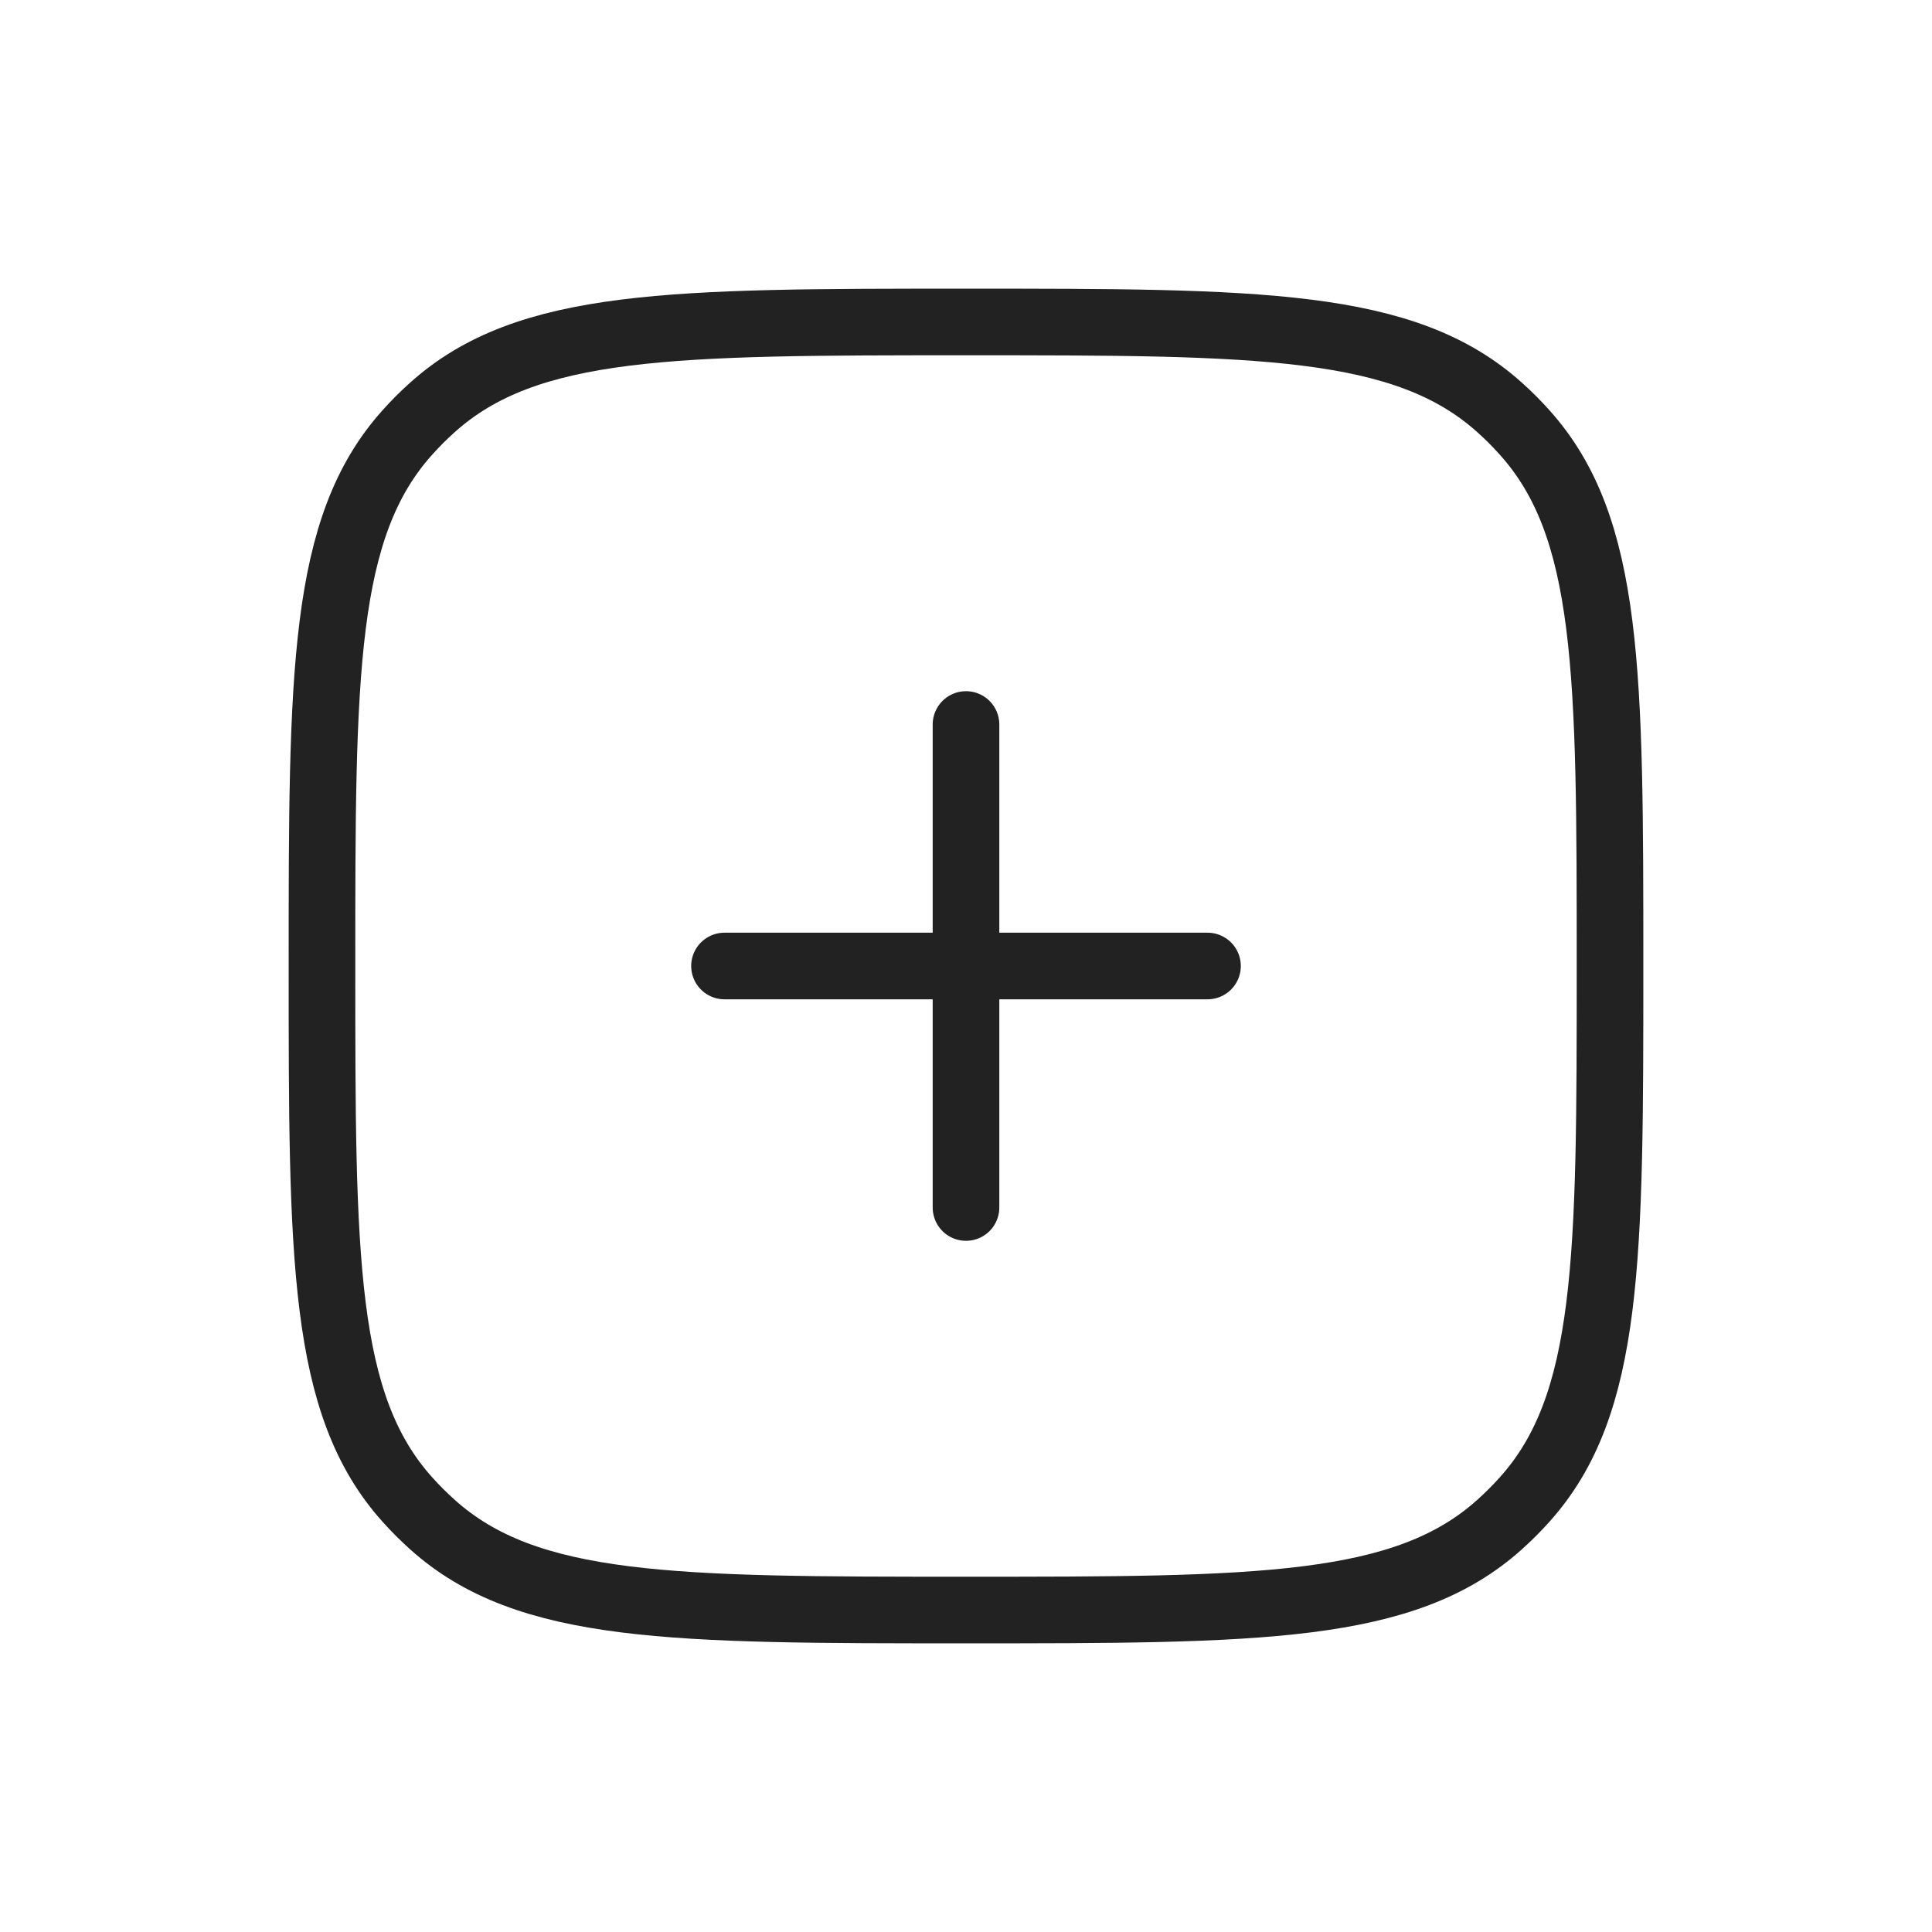 <svg width="29" height="29" viewBox="0 0 29 29" fill="none" xmlns="http://www.w3.org/2000/svg">
<path d="M24.167 14.5C24.167 10.109 24.167 7.914 22.882 6.488C22.766 6.358 22.642 6.234 22.512 6.118C21.086 4.833 18.891 4.833 14.5 4.833V4.833C10.109 4.833 7.914 4.833 6.488 6.118C6.358 6.234 6.234 6.358 6.118 6.488C4.833 7.914 4.833 10.109 4.833 14.5V14.5C4.833 18.891 4.833 21.086 6.118 22.512C6.234 22.642 6.358 22.765 6.488 22.882C7.914 24.167 10.109 24.167 14.5 24.167V24.167C18.891 24.167 21.086 24.167 22.512 22.882C22.642 22.765 22.766 22.642 22.882 22.512C24.167 21.086 24.167 18.891 24.167 14.5V14.5Z" stroke="#222222"/>
<path d="M10.875 14.5L18.125 14.5" stroke="#222222" stroke-linecap="round" stroke-linejoin="round"/>
<path d="M14.5 10.875L14.5 18.125" stroke="#222222" stroke-linecap="round" stroke-linejoin="round"/>
</svg>
